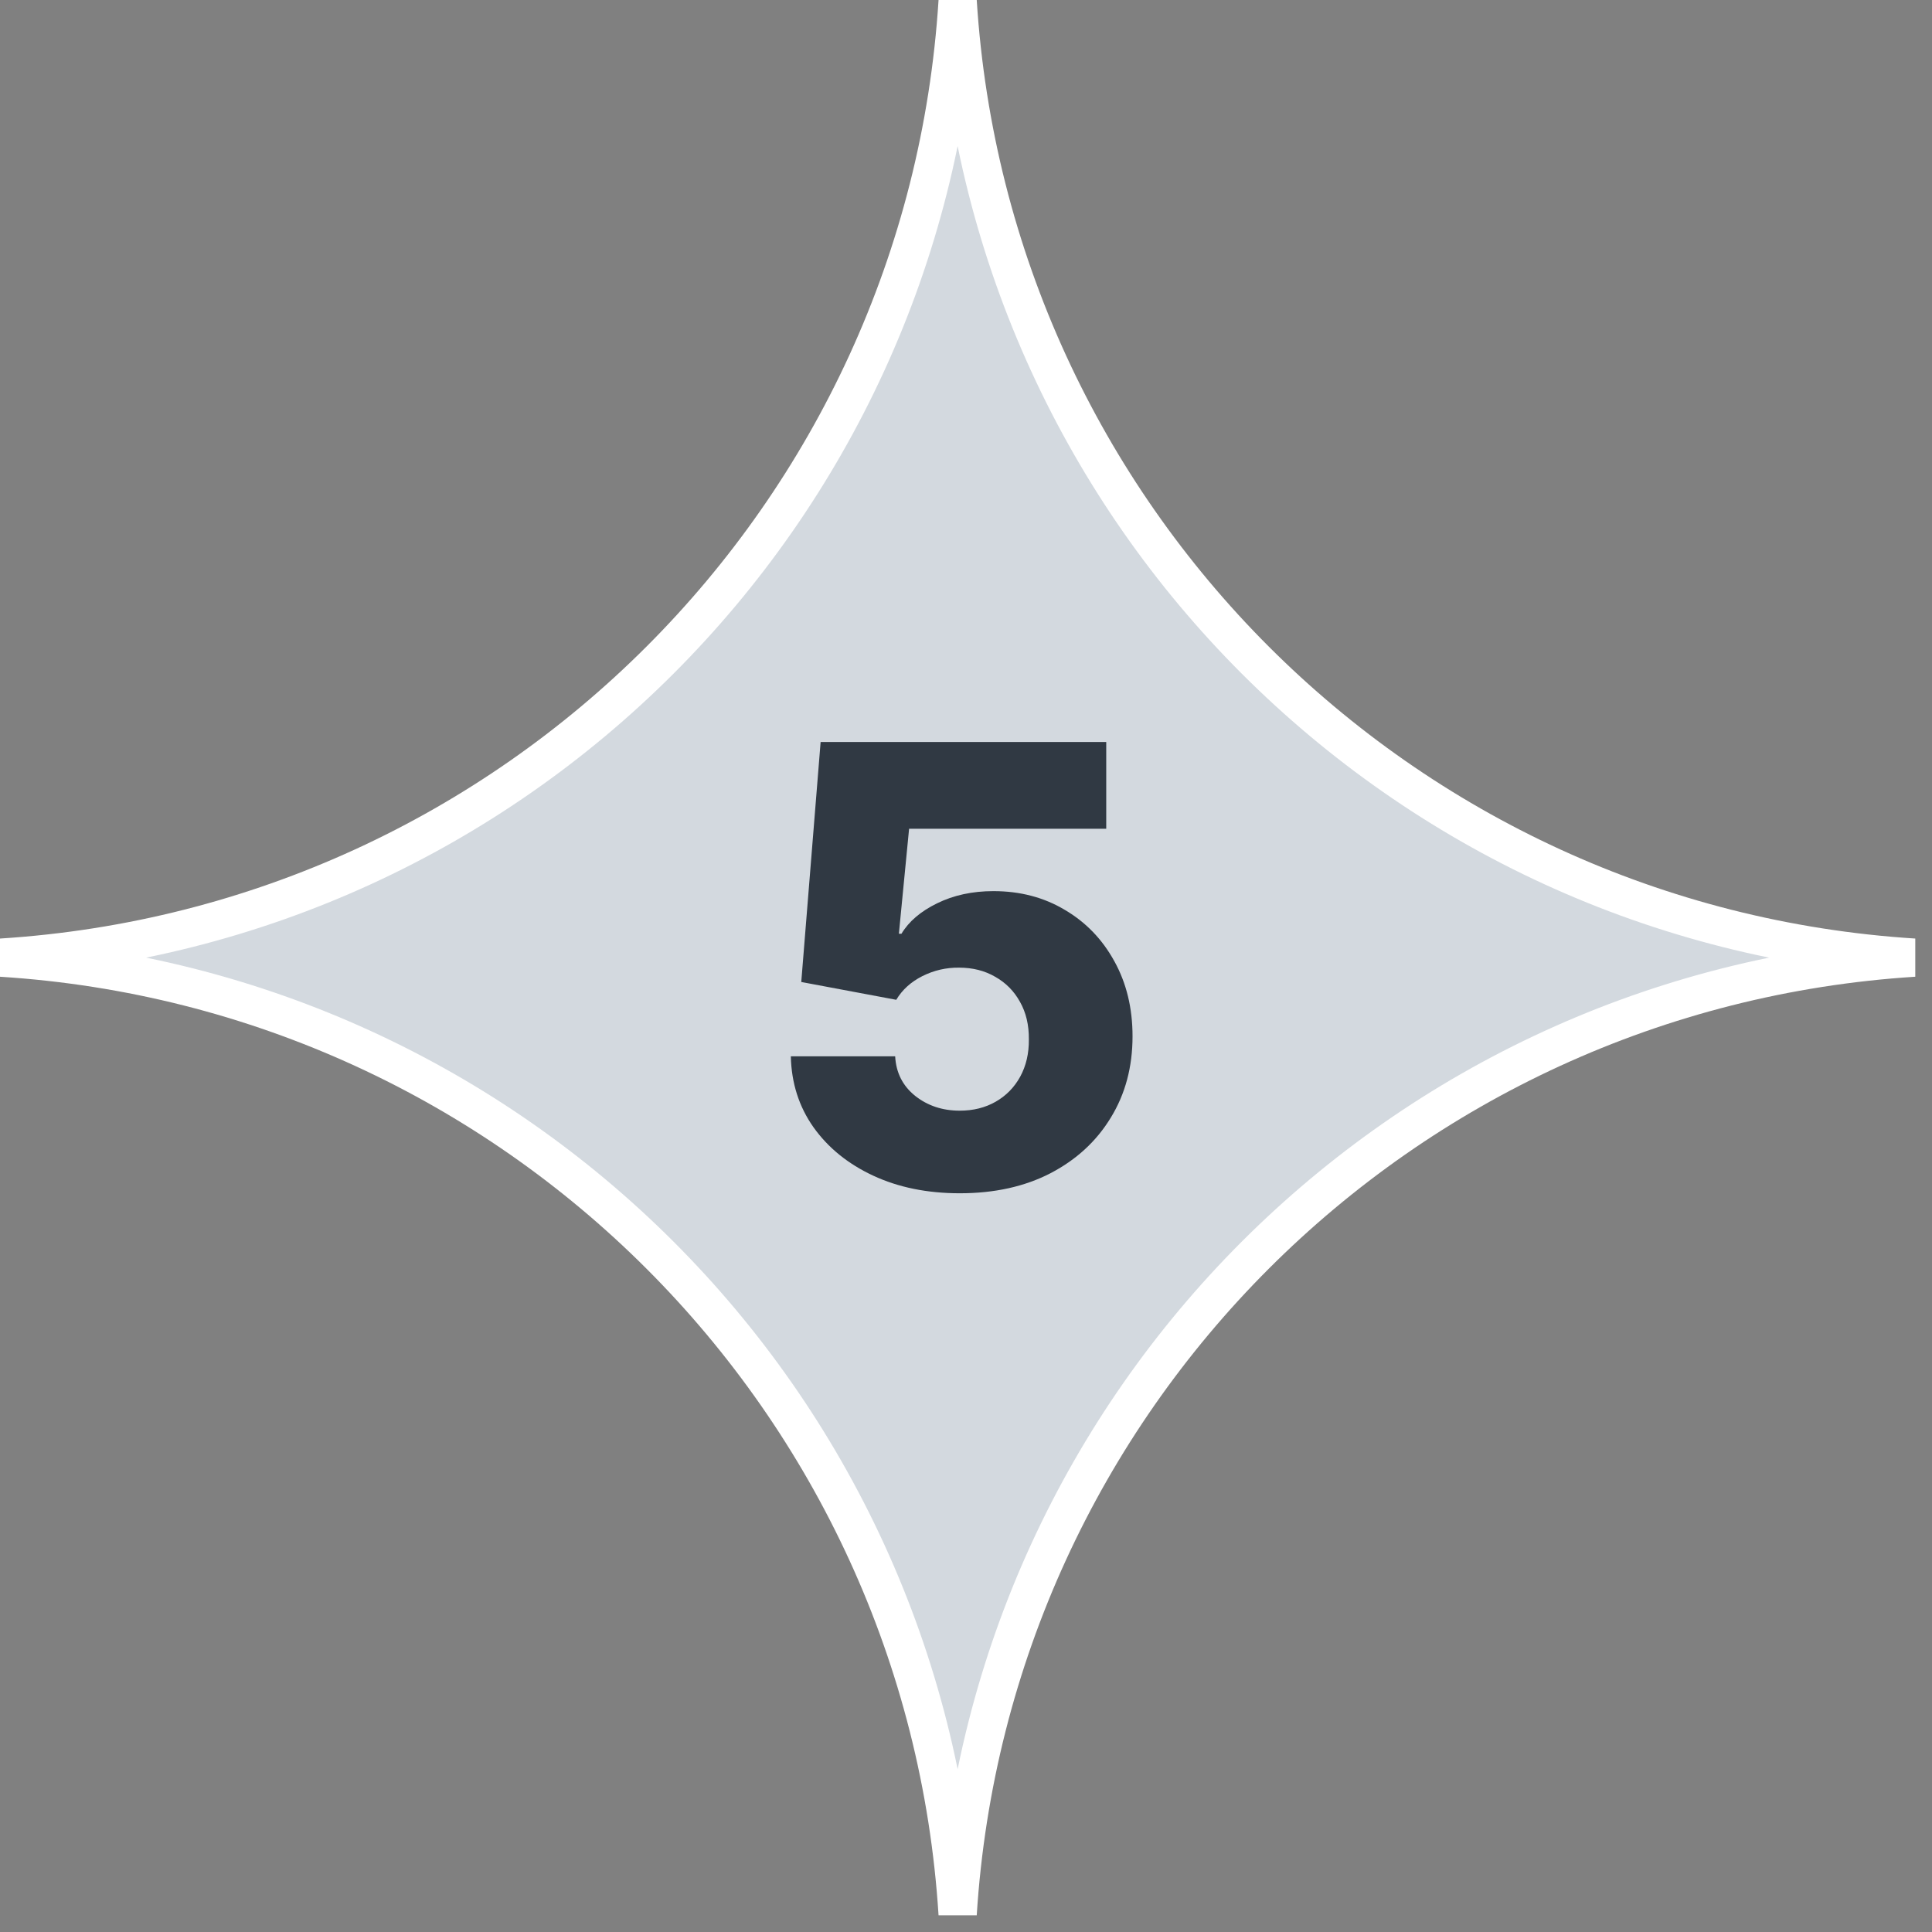 <svg width="101" height="101" viewBox="0 0 101 101" fill="none" xmlns="http://www.w3.org/2000/svg">
<rect x="0" y="0" width="101" height="101" fill="#808080" stroke="none"/>
<path d="M50.063 0.063C51.761 26.943 73.183 48.366 100.063 50.063C73.183 51.761 51.761 73.183 50.063 100.063C48.366 73.183 26.943 51.761 0.063 50.063C26.943 48.366 48.366 26.943 50.063 0.063Z" fill="#D3D9DF" stroke="white" stroke-width="2"/>
<path d="M50.172 62.381C48.475 62.381 46.968 62.074 45.65 61.461C44.331 60.847 43.29 60.002 42.525 58.927C41.767 57.851 41.373 56.616 41.343 55.222H46.797C46.843 56.078 47.191 56.767 47.843 57.29C48.494 57.805 49.271 58.063 50.172 58.063C50.877 58.063 51.502 57.908 52.047 57.597C52.593 57.286 53.021 56.851 53.331 56.29C53.642 55.722 53.794 55.071 53.786 54.336C53.794 53.586 53.638 52.93 53.32 52.37C53.01 51.809 52.578 51.374 52.025 51.063C51.479 50.745 50.85 50.586 50.138 50.586C49.464 50.578 48.824 50.726 48.218 51.029C47.619 51.332 47.165 51.745 46.854 52.267L41.888 51.336L42.9 38.79H57.831V43.324H47.525L46.991 48.813H47.127C47.513 48.169 48.135 47.639 48.991 47.222C49.854 46.798 50.835 46.586 51.934 46.586C53.328 46.586 54.57 46.911 55.661 47.563C56.76 48.207 57.623 49.101 58.252 50.245C58.888 51.389 59.206 52.699 59.206 54.177C59.206 55.775 58.828 57.192 58.07 58.427C57.32 59.661 56.267 60.631 54.911 61.336C53.563 62.033 51.983 62.381 50.172 62.381Z" fill="#303943"/>
</svg>
